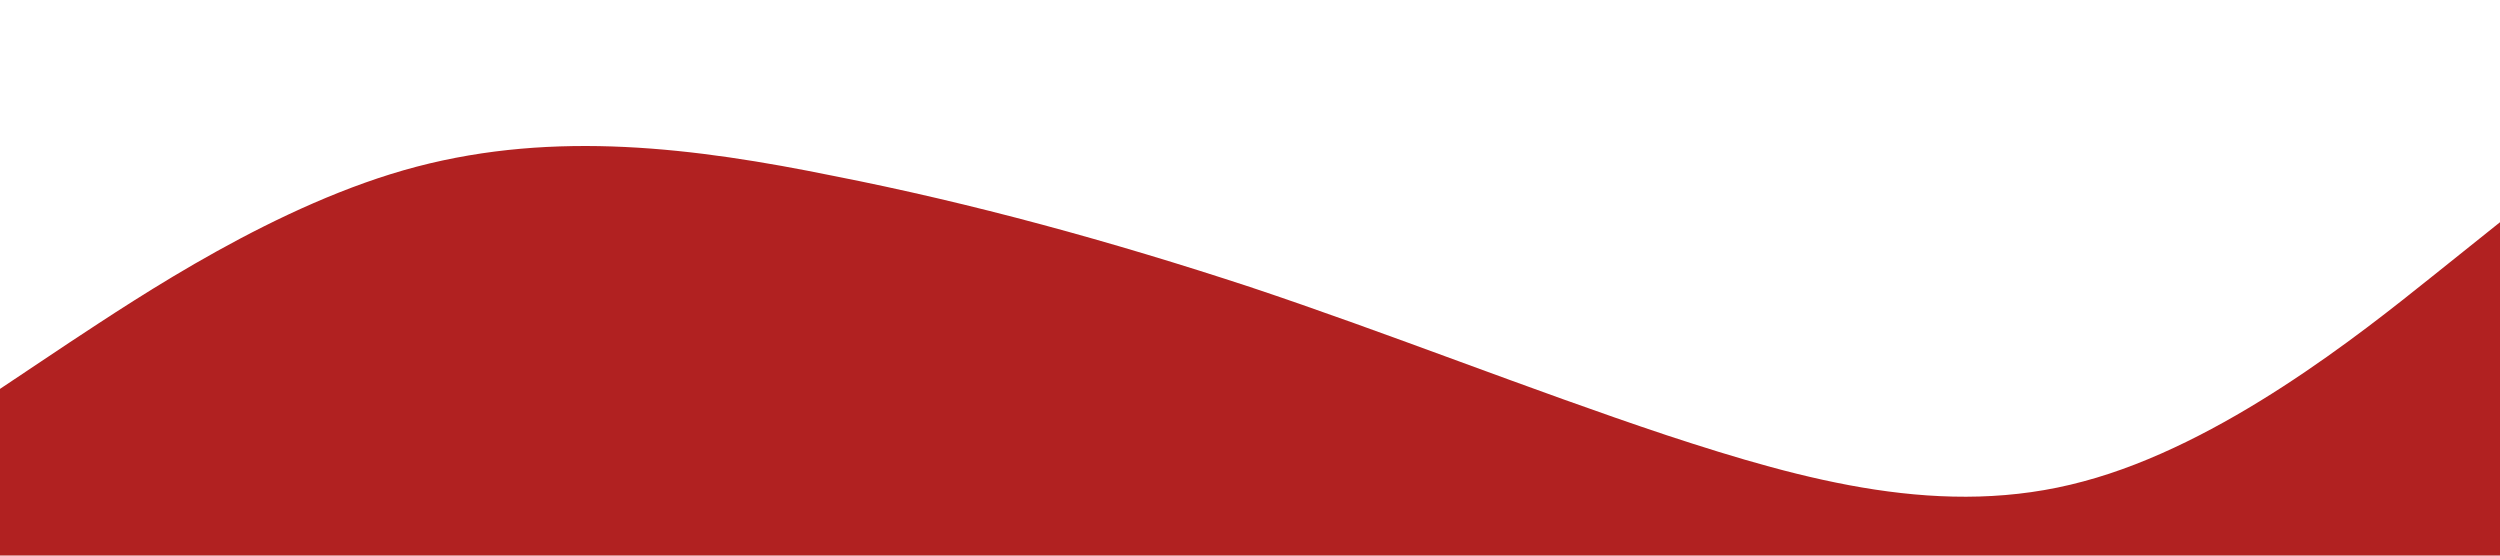 <?xml version="1.0" standalone="no"?><svg xmlns="http://www.w3.org/2000/svg" viewBox="0 0 1440 320"><path fill="#b12121" fill-opacity="1" d="M0,224L40,197.3C80,171,160,117,240,96C320,75,400,85,480,101.3C560,117,640,139,720,165.3C800,192,880,224,960,250.7C1040,277,1120,299,1200,277.3C1280,256,1360,192,1400,160L1440,128L1440,320L1400,320C1360,320,1280,320,1200,320C1120,320,1040,320,960,320C880,320,800,320,720,320C640,320,560,320,480,320C400,320,320,320,240,320C160,320,80,320,40,320L0,320Z"></path></svg>